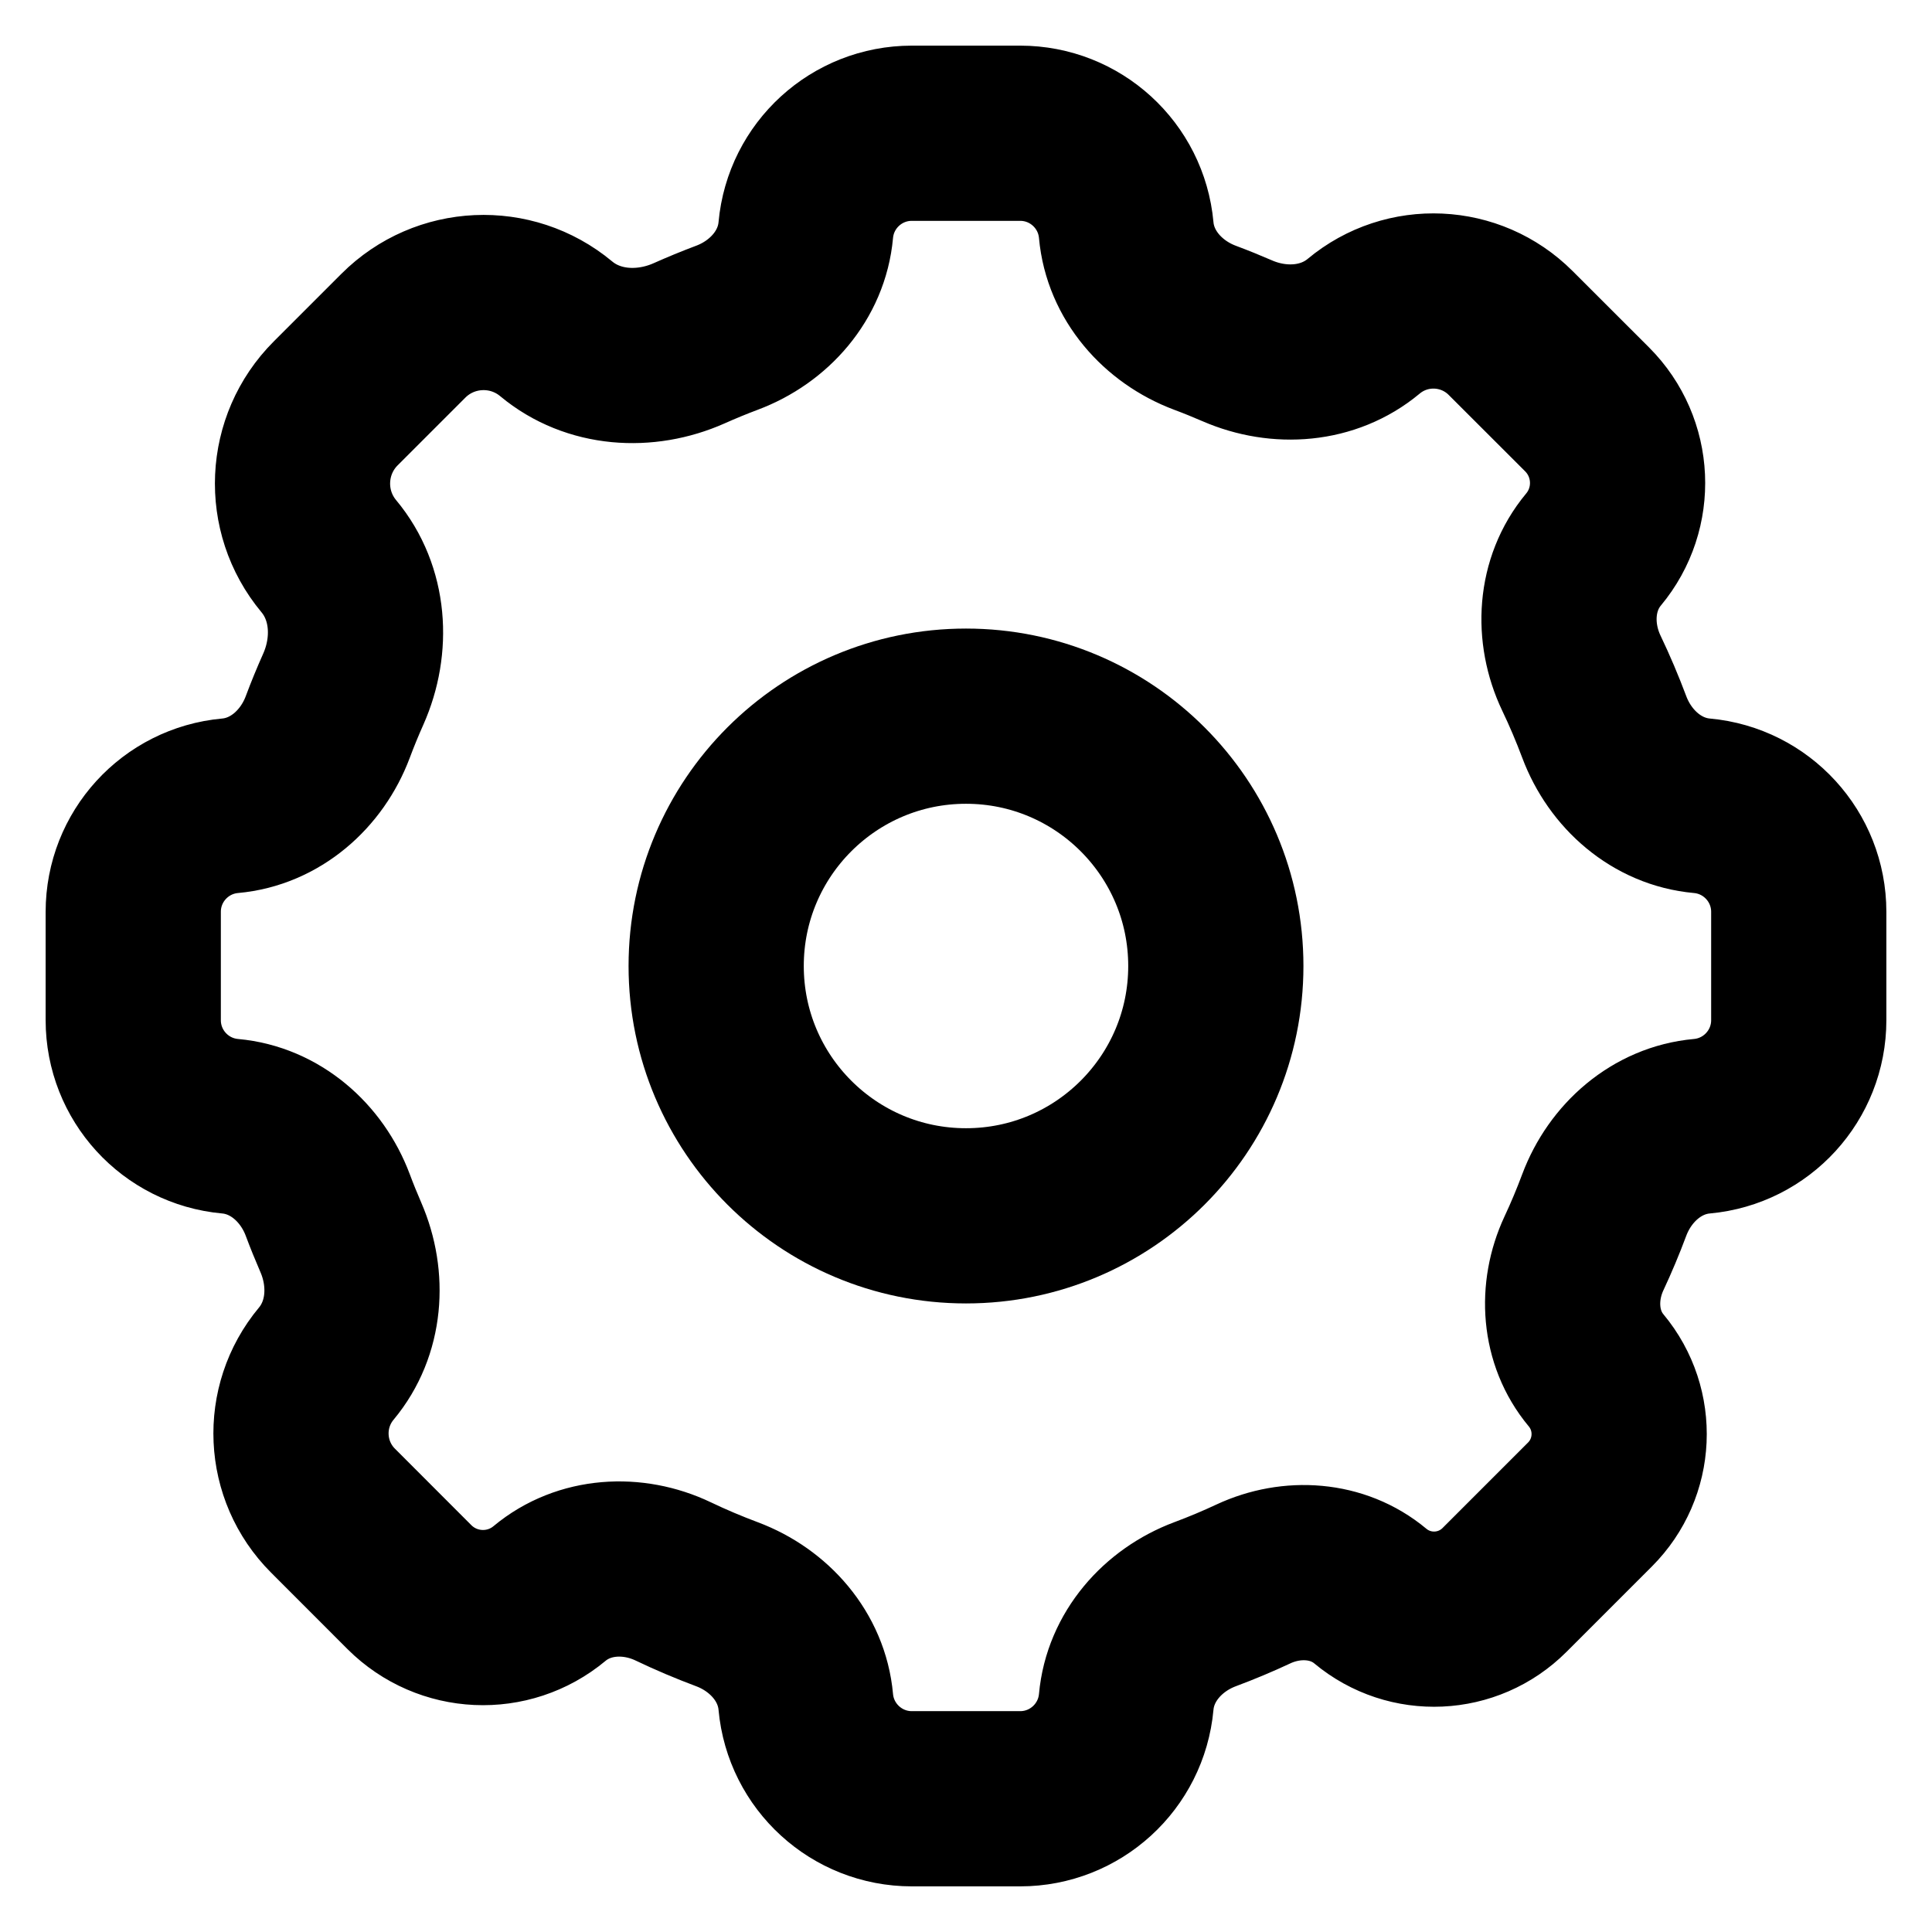 <svg width="29" height="29" viewBox="0 0 29 29" fill="none" xmlns="http://www.w3.org/2000/svg">
<path d="M12.095 3.454C12.17 2.63 12.86 2 13.687 2H15.313C16.14 2 16.83 2.63 16.905 3.454C16.966 4.13 17.453 4.682 18.088 4.92C18.252 4.981 18.413 5.047 18.573 5.116C19.202 5.389 19.941 5.337 20.468 4.898C21.119 4.355 22.076 4.399 22.675 4.998L23.823 6.145C24.394 6.717 24.436 7.629 23.918 8.25C23.488 8.767 23.448 9.497 23.737 10.104C23.863 10.367 23.977 10.637 24.08 10.911C24.318 11.547 24.87 12.034 25.546 12.095C26.369 12.17 27 12.86 27 13.687V15.313C27 16.14 26.369 16.83 25.546 16.905C24.87 16.966 24.318 17.453 24.08 18.088C23.988 18.335 23.886 18.578 23.775 18.815C23.507 19.391 23.55 20.08 23.957 20.568C24.453 21.163 24.413 22.036 23.866 22.583L22.583 23.866C22.036 24.413 21.163 24.453 20.568 23.957C20.08 23.55 19.391 23.507 18.815 23.775C18.578 23.886 18.335 23.988 18.088 24.08C17.453 24.318 16.966 24.87 16.905 25.546C16.83 26.369 16.14 27 15.313 27H13.687C12.86 27 12.17 26.369 12.095 25.546C12.034 24.87 11.547 24.318 10.912 24.08C10.637 23.977 10.367 23.863 10.104 23.737C9.497 23.448 8.767 23.488 8.25 23.918C7.629 24.436 6.717 24.394 6.145 23.823L4.998 22.675C4.399 22.076 4.355 21.119 4.898 20.468C5.337 19.941 5.389 19.202 5.116 18.573C5.047 18.413 4.981 18.252 4.92 18.088C4.682 17.453 4.13 16.966 3.454 16.905C2.63 16.83 2 16.14 2 15.313V13.687C2 12.86 2.63 12.17 3.454 12.095C4.13 12.034 4.682 11.547 4.92 10.912C4.992 10.719 5.07 10.53 5.153 10.344C5.446 9.684 5.398 8.903 4.935 8.348C4.372 7.672 4.417 6.677 5.039 6.055L6.055 5.039C6.677 4.417 7.672 4.372 8.348 4.935C8.903 5.398 9.684 5.446 10.344 5.153C10.53 5.07 10.719 4.992 10.911 4.92C11.547 4.682 12.034 4.13 12.095 3.454Z" stroke="black" stroke-width="2.63" stroke-linecap="round" stroke-linejoin="round"/>
<path d="M18.25 14.5C18.25 16.571 16.571 18.25 14.5 18.25C12.429 18.25 10.75 16.571 10.75 14.5C10.75 12.429 12.429 10.75 14.5 10.75C16.571 10.75 18.25 12.429 18.25 14.5Z" stroke="black" stroke-width="2.63" stroke-linecap="round" stroke-linejoin="round"/>
</svg>
